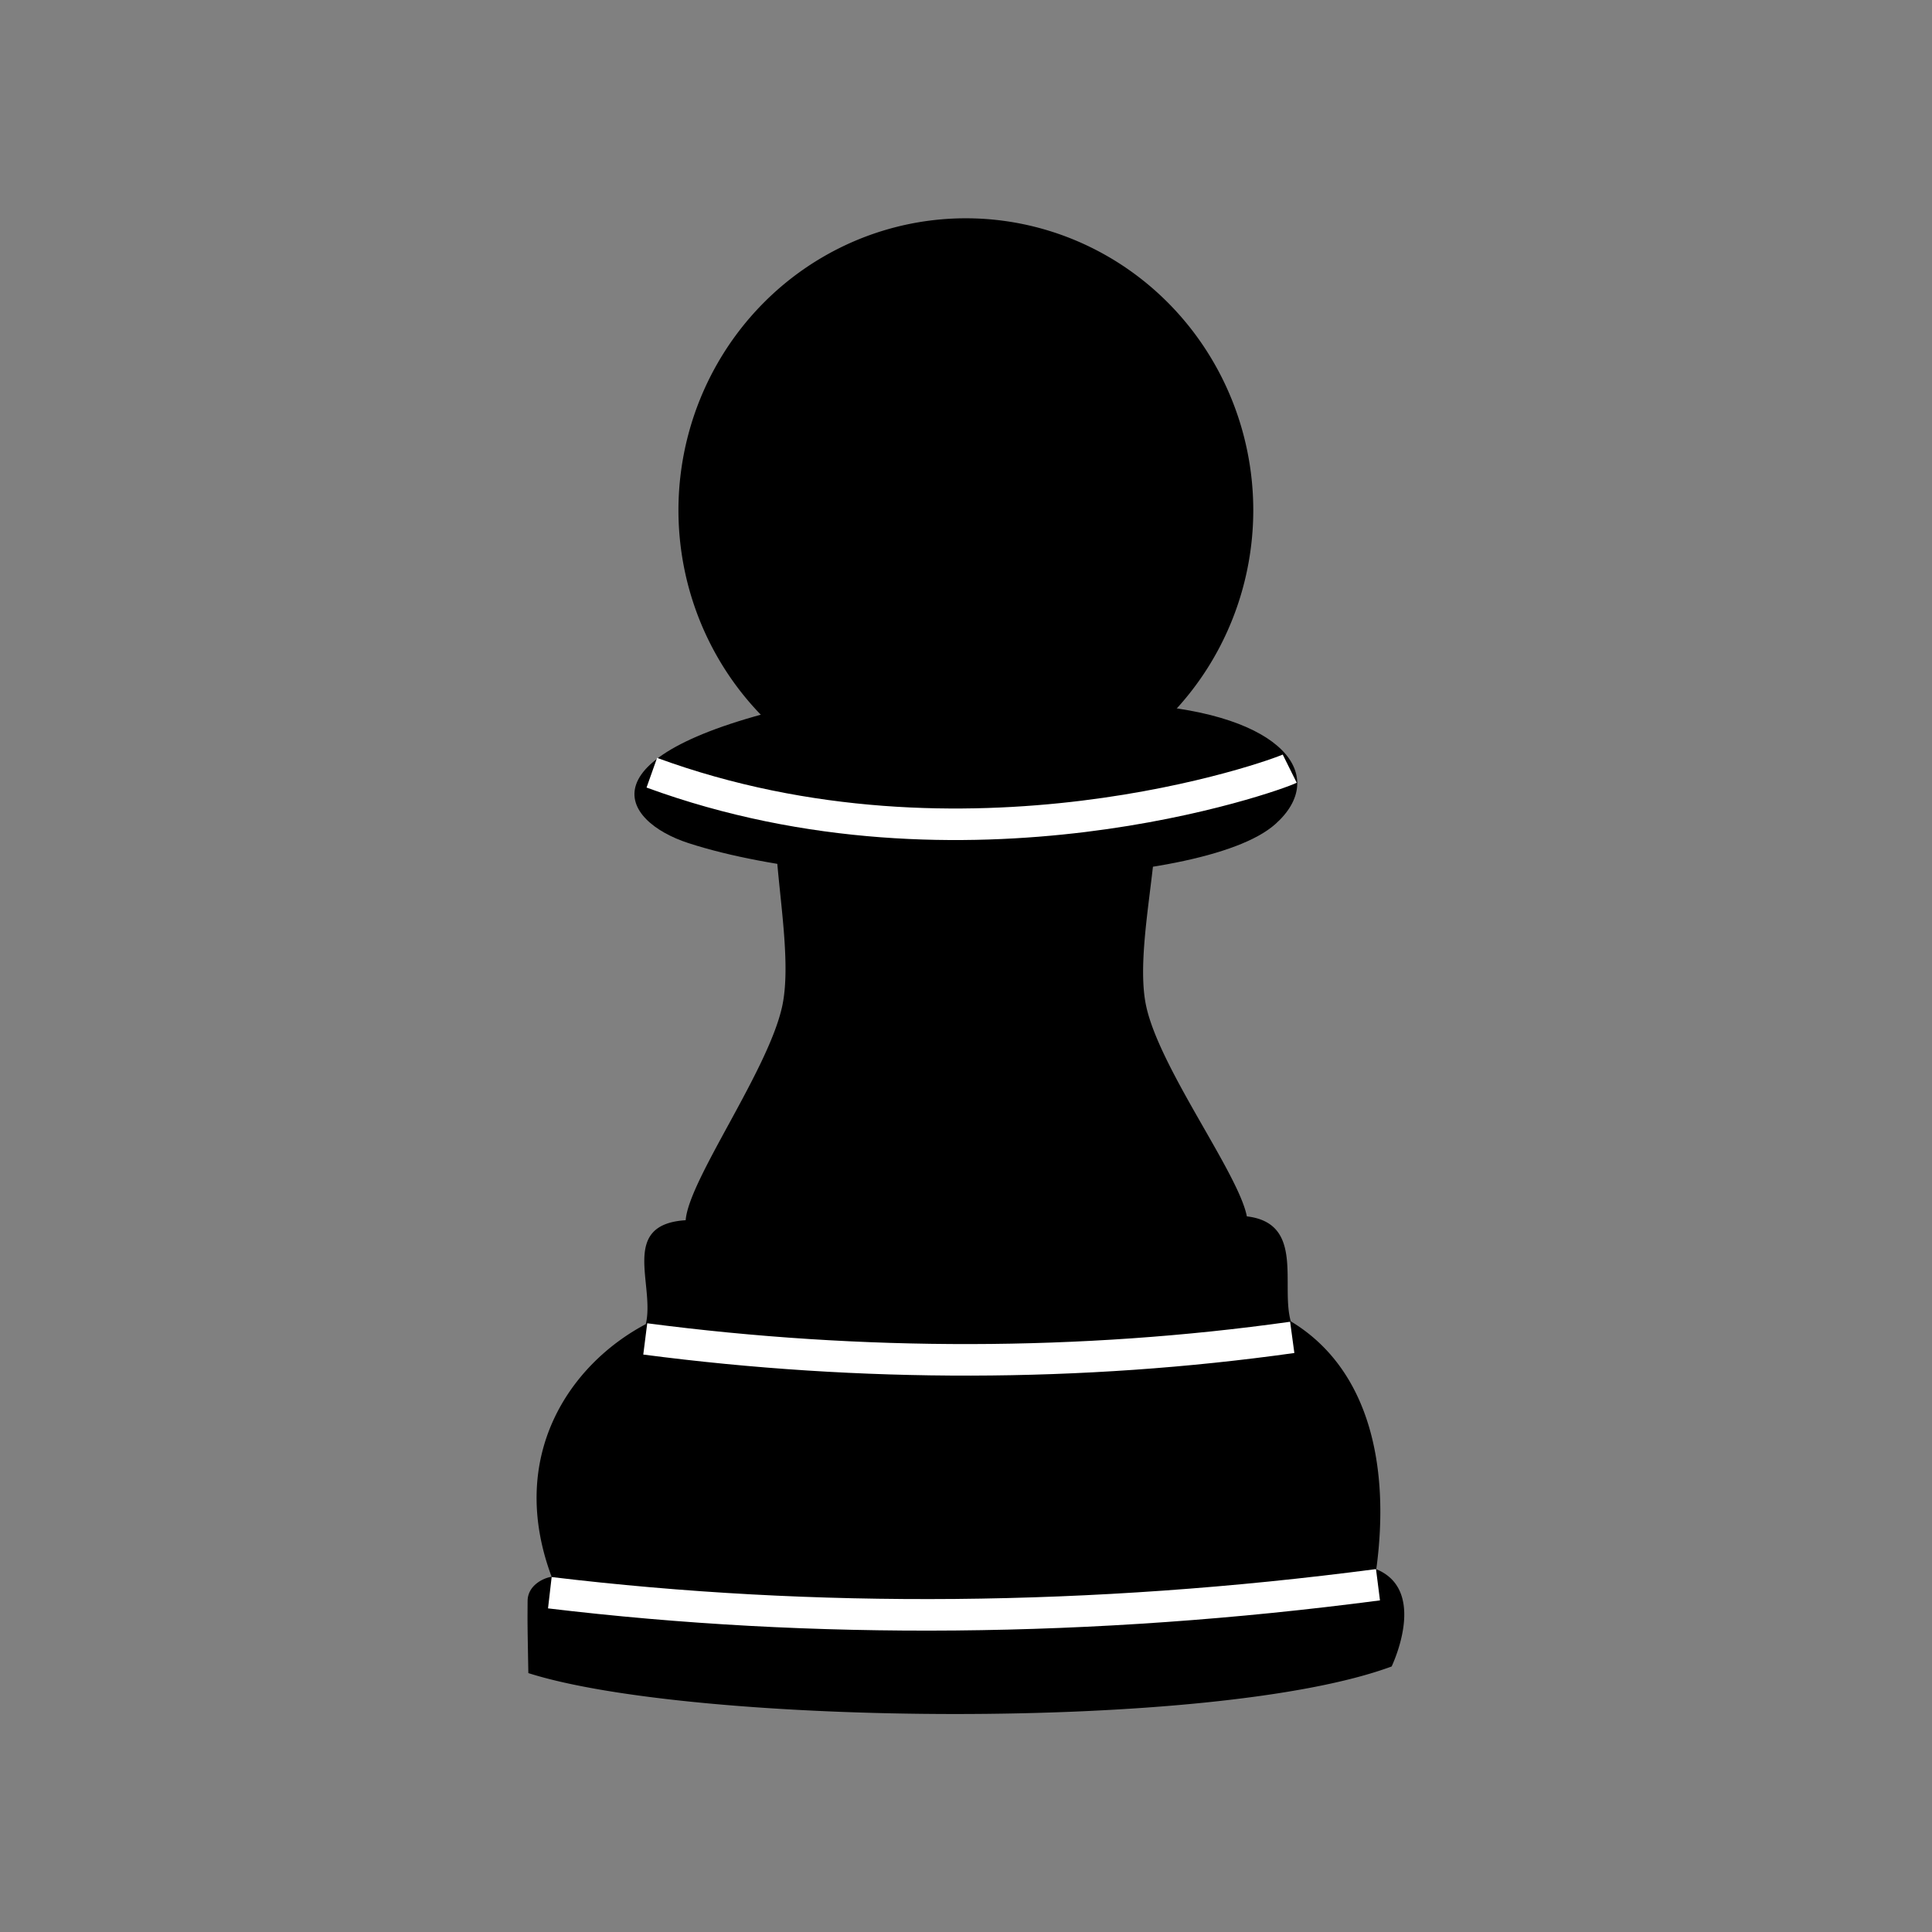 <?xml version="1.0" encoding="UTF-8" standalone="no"?>
<!-- Created with Inkscape (http://www.inkscape.org/) -->

<svg
   xmlns:dc="http://purl.org/dc/elements/1.1/"
   xmlns:cc="http://creativecommons.org/ns#"
   xmlns:rdf="http://www.w3.org/1999/02/22-rdf-syntax-ns#"
   xmlns:svg="http://www.w3.org/2000/svg"
   xmlns="http://www.w3.org/2000/svg"
   xmlns:sodipodi="http://sodipodi.sourceforge.net/DTD/sodipodi-0.dtd"
   xmlns:inkscape="http://www.inkscape.org/namespaces/inkscape"
   width="130mm"
   height="130mm"
   viewBox="0 0 460.63 460.63"
   id="svg2"
   version="1.1"
   inkscape:version="0.91 r"
   sodipodi:docname="bp.svg"
   inkscape:export-filename="/home/user/Development/Chess Pieces/bn.png"
   inkscape:export-xdpi="90"
   inkscape:export-ydpi="90">
  <rect x="0" y="0" width="460.63" height="460.63" fill="#808080" stroke="none"/>
  <defs
     id="defs4" />
  <sodipodi:namedview
     id="base"
     pagecolor="#dfdfdf"
     bordercolor="#666666"
     borderopacity="1.0"
     inkscape:pageopacity="0"
     inkscape:pageshadow="2"
     inkscape:zoom="1"
     inkscape:cx="212.58092"
     inkscape:cy="234.26657"
     inkscape:document-units="mm"
     inkscape:current-layer="layer3"
     showgrid="false"
     units="mm"
     showguides="true"
     inkscape:guide-bbox="true"
     inkscape:window-width="1280"
     inkscape:window-height="748"
     inkscape:window-x="0"
     inkscape:window-y="0"
     inkscape:window-maximized="1">
    <inkscape:grid
       type="xygrid"
       id="grid4136" />
  </sodipodi:namedview>
  <g
     inkscape:groupmode="layer"
     id="layer3"
     inkscape:label="Layer 1"
     style="display:inline">
    <g
       id="g4370"
       transform="matrix(1.044,0,0,1.061,-10.158,-14.013)">
      <path
         id="rect6059"
         d="m 230.305,62.26 a 65.638,65.638 0 0 0 -65.637,65.639 65.638,65.638 0 0 0 38.227,59.564 c -3.47,0.068 -6.373,0.113 -10.498,0.203 -12.067,0.265 -0.338,34.764 -4.027,51.627 -3.156,14.423 -21.362,39.032 -22.049,48.115 -15.191,0.938 -6.958,14.547 -9.109,23.354 -17.282,8.971 -31.802,29.595 -21.504,56.773 -1.757,0.224 -5.464,1.874 -5.486,5.434 -0.034,5.373 -0.04,4.681 0.168,16.205 37.373,11.729 156.565,13.29 197.156,-1.49 1.494,-3.207 7.262,-17.502 -3.51,-21.855 3.165,-22.879 -1.426,-44.972 -19.527,-55.703 -2.345,-8.15 3.176,-22.058 -10.029,-23.582 -1.918,-9.682 -19.901,-33.172 -22.996,-47.25 -3.702,-16.839 9.095,-51.363 -3.168,-51.627 -4.181,-0.09 -7.105,-0.135 -10.619,-0.203 a 65.638,65.638 0 0 0 38.248,-59.564 65.638,65.638 0 0 0 -65.639,-65.639 z"
         style="opacity:1;fill:#000000;fill-opacity:1;stroke:none;stroke-width:2.417;stroke-linecap:butt;stroke-linejoin:round;stroke-miterlimit:4;stroke-dasharray:none;stroke-opacity:1"
         inkscape:connector-curvature="0" />
      <path
         sodipodi:nodetypes="cc"
         inkscape:connector-curvature="0"
         id="path6091"
         d="m 304.842,313.735 c -48.093,6.65 -98.361,6.697 -147.754,0.346"
         style="fill:none;fill-rule:evenodd;stroke:#ffffff;stroke-width:7.087;stroke-linecap:butt;stroke-linejoin:miter;stroke-miterlimit:4;stroke-dasharray:none;stroke-opacity:1" />
      <path
         sodipodi:nodetypes="cc"
         inkscape:connector-curvature="0"
         id="path6095"
         d="m 135.298,371.112 c 60.363,7.116 123.571,6.67 189.127,-1.793"
         style="fill:none;fill-rule:evenodd;stroke:#ffffff;stroke-width:7.087;stroke-linecap:butt;stroke-linejoin:miter;stroke-miterlimit:4;stroke-dasharray:none;stroke-opacity:1" />
      <path
         sodipodi:nodetypes="ccssc"
         inkscape:connector-curvature="0"
         id="rect4243"
         d="m 192.898,171.516 77.254,0 c 32.912,2.251 43.059,16.156 30.84,26.871 -17.044,14.947 -96.217,16.364 -134.049,4.275 -15.48,-4.947 -24.973,-19.919 25.955,-31.146 z"
         style="opacity:1;fill:#000000;fill-opacity:1;stroke:none;stroke-width:3.543;stroke-linecap:butt;stroke-linejoin:round;stroke-miterlimit:4;stroke-dasharray:none;stroke-opacity:1" />
      <path
         sodipodi:nodetypes="cc"
         inkscape:connector-curvature="0"
         id="path4246"
         d="m 158.586,186.848 c 71.665,25.85 142.679,0.597 145.68,-0.918"
         style="fill:none;fill-rule:evenodd;stroke:#ffffff;stroke-width:7.087;stroke-linecap:butt;stroke-linejoin:miter;stroke-miterlimit:4;stroke-dasharray:none;stroke-opacity:1" />
    </g>
    <g
       transform="translate(-338.171,-16.558)"
       id="g4325">
      <g
         id="g4327"
         transform="matrix(0.975,0,0,0.975,-8.246,-21.139)">
        <g
           transform="translate(117.38,2.316)"
           id="g4329">
          <path
             style="opacity:1;fill:#000000;fill-opacity:1;stroke:none;stroke-width:2.417;stroke-linecap:butt;stroke-linejoin:round;stroke-miterlimit:4;stroke-dasharray:none;stroke-opacity:1"
             d="m 175.849,330.045 c 17.198,-0.176 10.608,15.424 13.168,24.324 18.563,11.005 23.272,33.66 20.026,57.122 11.046,4.465 5.13,19.123 3.598,22.412 -41.626,15.157 -163.853,13.556 -202.179,1.528 -0.213,-11.818 -0.207,-11.108 -0.173,-16.618 0.023,-3.65 3.825,-5.343 5.627,-5.572 -10.56,-27.871 4.33,-49.021 22.052,-58.22 2.282,-9.339 -6.829,-23.943 11.014,-24.001 61.255,-1.938 41.837,-0.23 126.866,-0.974 z"
             id="path4331"
             inkscape:connector-curvature="0"
             sodipodi:nodetypes="cccccccccc" />
          <path
             style="fill:none;fill-rule:evenodd;stroke:#ffffff;stroke-width:2.991;stroke-linecap:butt;stroke-linejoin:miter;stroke-miterlimit:4;stroke-dasharray:none;stroke-opacity:1"
             d="m 188.72,355.379 c -49.318,6.82 -99.97,6.996 -150.622,0.483"
             id="path4333"
             inkscape:connector-curvature="0"
             sodipodi:nodetypes="cc" />
          <path
             style="fill:none;fill-rule:evenodd;stroke:#ffffff;stroke-width:3.739;stroke-linecap:butt;stroke-linejoin:miter;stroke-miterlimit:4;stroke-dasharray:none;stroke-opacity:1"
             d="m 15.678,414.1 c 61.901,7.297 125.995,6.568 193.221,-2.11"
             id="path4335"
             inkscape:connector-curvature="0"
             sodipodi:nodetypes="cc" />
        </g>
        <path
           sodipodi:nodetypes="ssassas"
           inkscape:connector-curvature="0"
           id="path4337"
           d="m 191.431,231.105 c 34.005,-0.747 43.192,-0.747 77.851,0 12.575,0.271 -0.546,35.674 3.25,52.943 4.067,18.498 33.201,52.842 20.625,52.943 -31.116,0.248 -77.179,0.248 -125.357,0 -12.375,-0.064 15.48,-34.571 19.5,-52.943 3.783,-17.292 -8.243,-52.671 4.131,-52.943 z"
           style="opacity:1;fill:#000000;fill-opacity:1;stroke:none;stroke-width:1.772;stroke-linecap:butt;stroke-linejoin:round;stroke-miterlimit:4;stroke-dasharray:none;stroke-opacity:1" />
      </g>
      <g
         id="g4339"
         transform="translate(-86.123,60.811)">
        <path
           sodipodi:nodetypes="ccssc"
           inkscape:connector-curvature="0"
           id="path4341"
           d="m 265.052,127.262 77.254,0 c 32.912,2.251 43.059,16.156 30.84,26.871 -17.044,14.947 -96.217,16.364 -134.049,4.275 -15.48,-4.947 -24.973,-19.919 25.955,-31.146 z"
           style="opacity:1;fill:#000000;fill-opacity:1;stroke:none;stroke-width:3.543;stroke-linecap:butt;stroke-linejoin:round;stroke-miterlimit:4;stroke-dasharray:none;stroke-opacity:1" />
        <path
           sodipodi:nodetypes="cc"
           inkscape:connector-curvature="0"
           id="path4343"
           d="m 231.448,140.473 c 62.161,29.546 146.263,2.057 146.263,2.057"
           style="fill:none;fill-rule:evenodd;stroke:#ffffff;stroke-width:2.917;stroke-linecap:butt;stroke-linejoin:miter;stroke-miterlimit:4;stroke-dasharray:none;stroke-opacity:1" />
        <circle
           r="65.638"
           cy="83.645"
           cx="302.46"
           id="circle4345"
           style="opacity:1;fill:#000000;fill-opacity:1;stroke:none;stroke-width:3.543;stroke-linecap:butt;stroke-linejoin:round;stroke-miterlimit:4;stroke-dasharray:none;stroke-opacity:1" />
      </g>
    </g>
  </g>
</svg>
